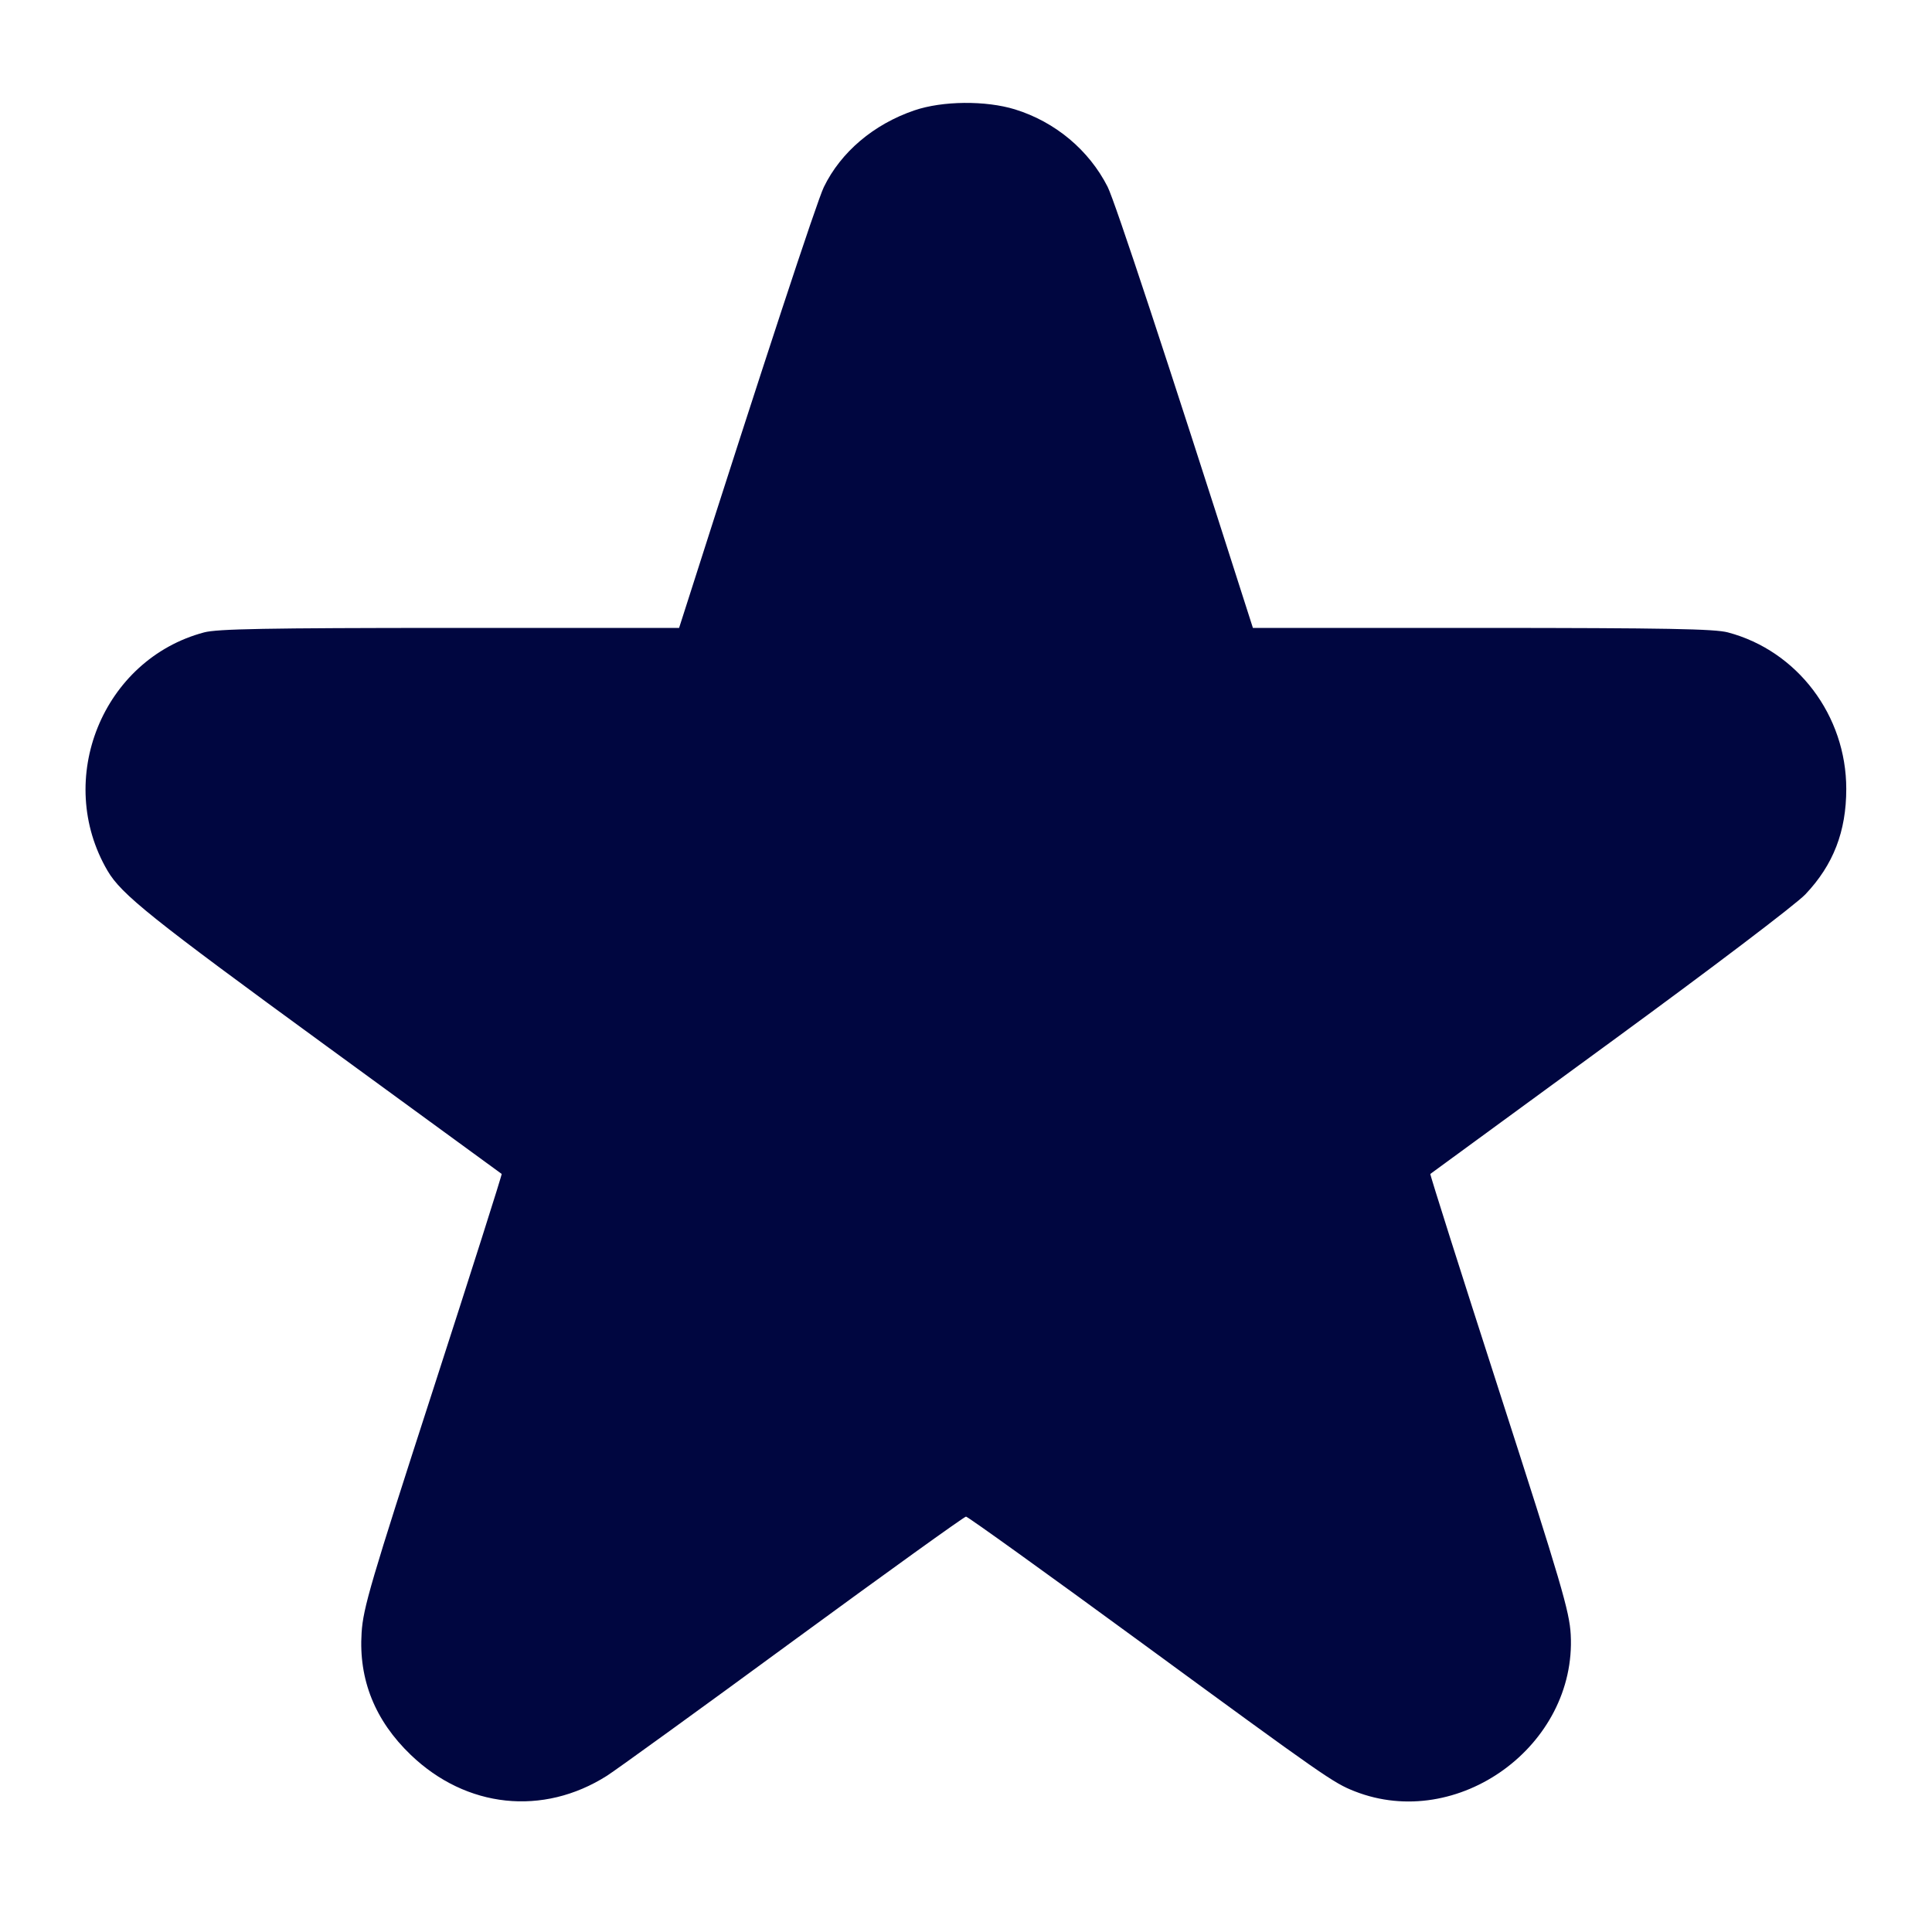 <svg xmlns="http://www.w3.org/2000/svg" width="24" height="24" fill="currentColor" class="mmi mmi-star-filled" viewBox="0 0 24 24"><path d="M11.359 1.371 C 10.854 1.543,10.445 1.889,10.234 2.324 C 10.149 2.498,9.471 4.559,8.561 7.410 L 8.436 7.800 5.588 7.800 C 3.308 7.801,2.699 7.812,2.535 7.856 C 1.275 8.191,0.671 9.682,1.336 10.817 C 1.508 11.110,1.872 11.402,4.060 12.998 C 5.248 13.865,6.226 14.578,6.232 14.583 C 6.239 14.587,5.855 15.795,5.379 17.266 C 4.604 19.660,4.511 19.976,4.492 20.282 C 4.454 20.865,4.659 21.374,5.102 21.799 C 5.792 22.462,6.745 22.563,7.540 22.059 C 7.650 21.989,8.690 21.237,9.850 20.386 C 11.011 19.536,11.978 18.840,12.000 18.840 C 12.022 18.840,13.007 19.548,14.190 20.414 C 16.464 22.079,16.564 22.148,16.828 22.252 C 18.111 22.756,19.587 21.684,19.512 20.304 C 19.496 20.016,19.396 19.677,18.625 17.285 C 18.147 15.803,17.761 14.587,17.768 14.583 C 17.775 14.578,18.780 13.843,20.001 12.950 C 21.256 12.033,22.312 11.232,22.427 11.110 C 22.775 10.743,22.935 10.328,22.935 9.800 C 22.935 8.888,22.328 8.085,21.465 7.856 C 21.301 7.812,20.692 7.801,18.412 7.800 L 15.564 7.800 15.439 7.410 C 14.508 4.494,13.849 2.498,13.759 2.320 C 13.527 1.864,13.109 1.514,12.609 1.359 C 12.245 1.247,11.708 1.252,11.359 1.371 " fill="#000640" stroke="none" fill-rule="evenodd"></path></svg>